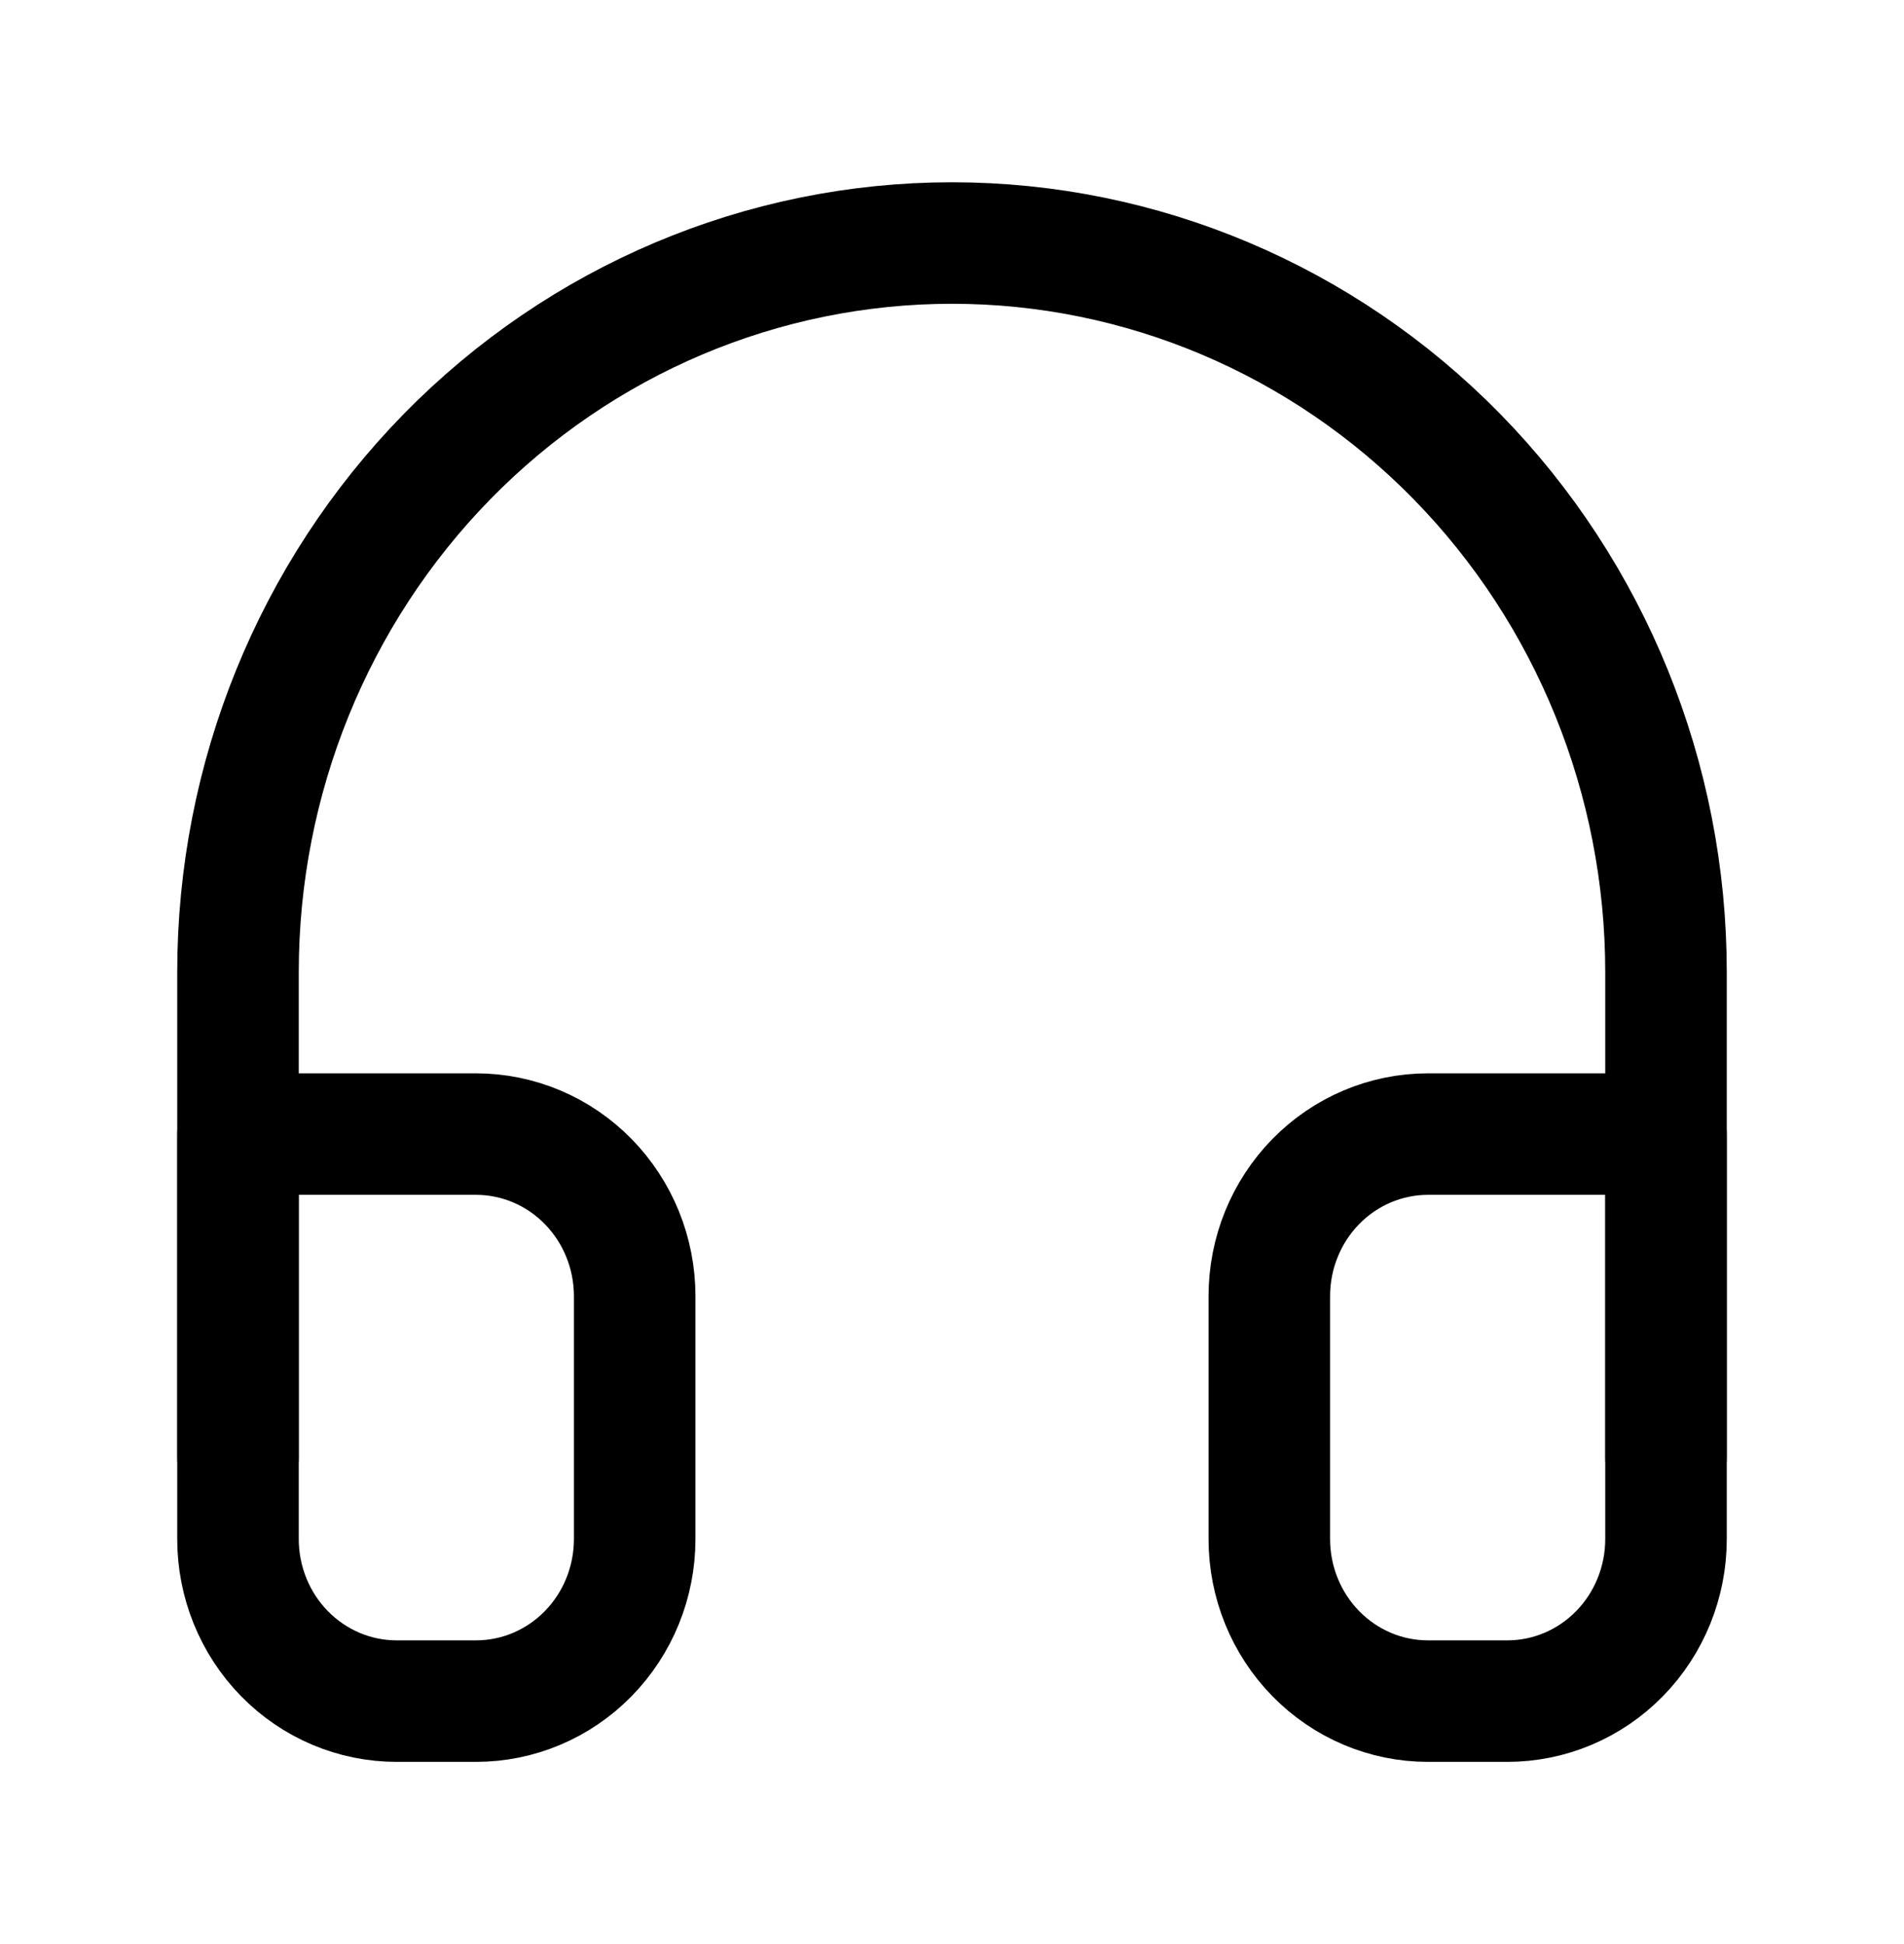 <svg width="47" height="48" viewBox="0 0 47 48" fill="none" xmlns="http://www.w3.org/2000/svg">
<path d="M5.875 36V24C5.875 19.226 7.732 14.648 11.037 11.272C14.343 7.896 18.826 6 23.5 6C28.174 6 32.657 7.896 35.963 11.272C39.268 14.648 41.125 19.226 41.125 24V36" stroke="black" stroke-width="3" stroke-linecap="round" stroke-linejoin="round"/>
<path d="M41.125 38C41.125 39.061 40.712 40.078 39.978 40.828C39.243 41.579 38.247 42 37.208 42H35.25C34.211 42 33.215 41.579 32.48 40.828C31.746 40.078 31.333 39.061 31.333 38V32C31.333 30.939 31.746 29.922 32.48 29.172C33.215 28.421 34.211 28 35.25 28H41.125V38ZM5.875 38C5.875 39.061 6.288 40.078 7.022 40.828C7.757 41.579 8.753 42 9.792 42H11.75C12.789 42 13.785 41.579 14.52 40.828C15.254 40.078 15.667 39.061 15.667 38V32C15.667 30.939 15.254 29.922 14.52 29.172C13.785 28.421 12.789 28 11.75 28H5.875V38Z" stroke="black" stroke-width="3" stroke-linecap="round" stroke-linejoin="round"/>
</svg>
